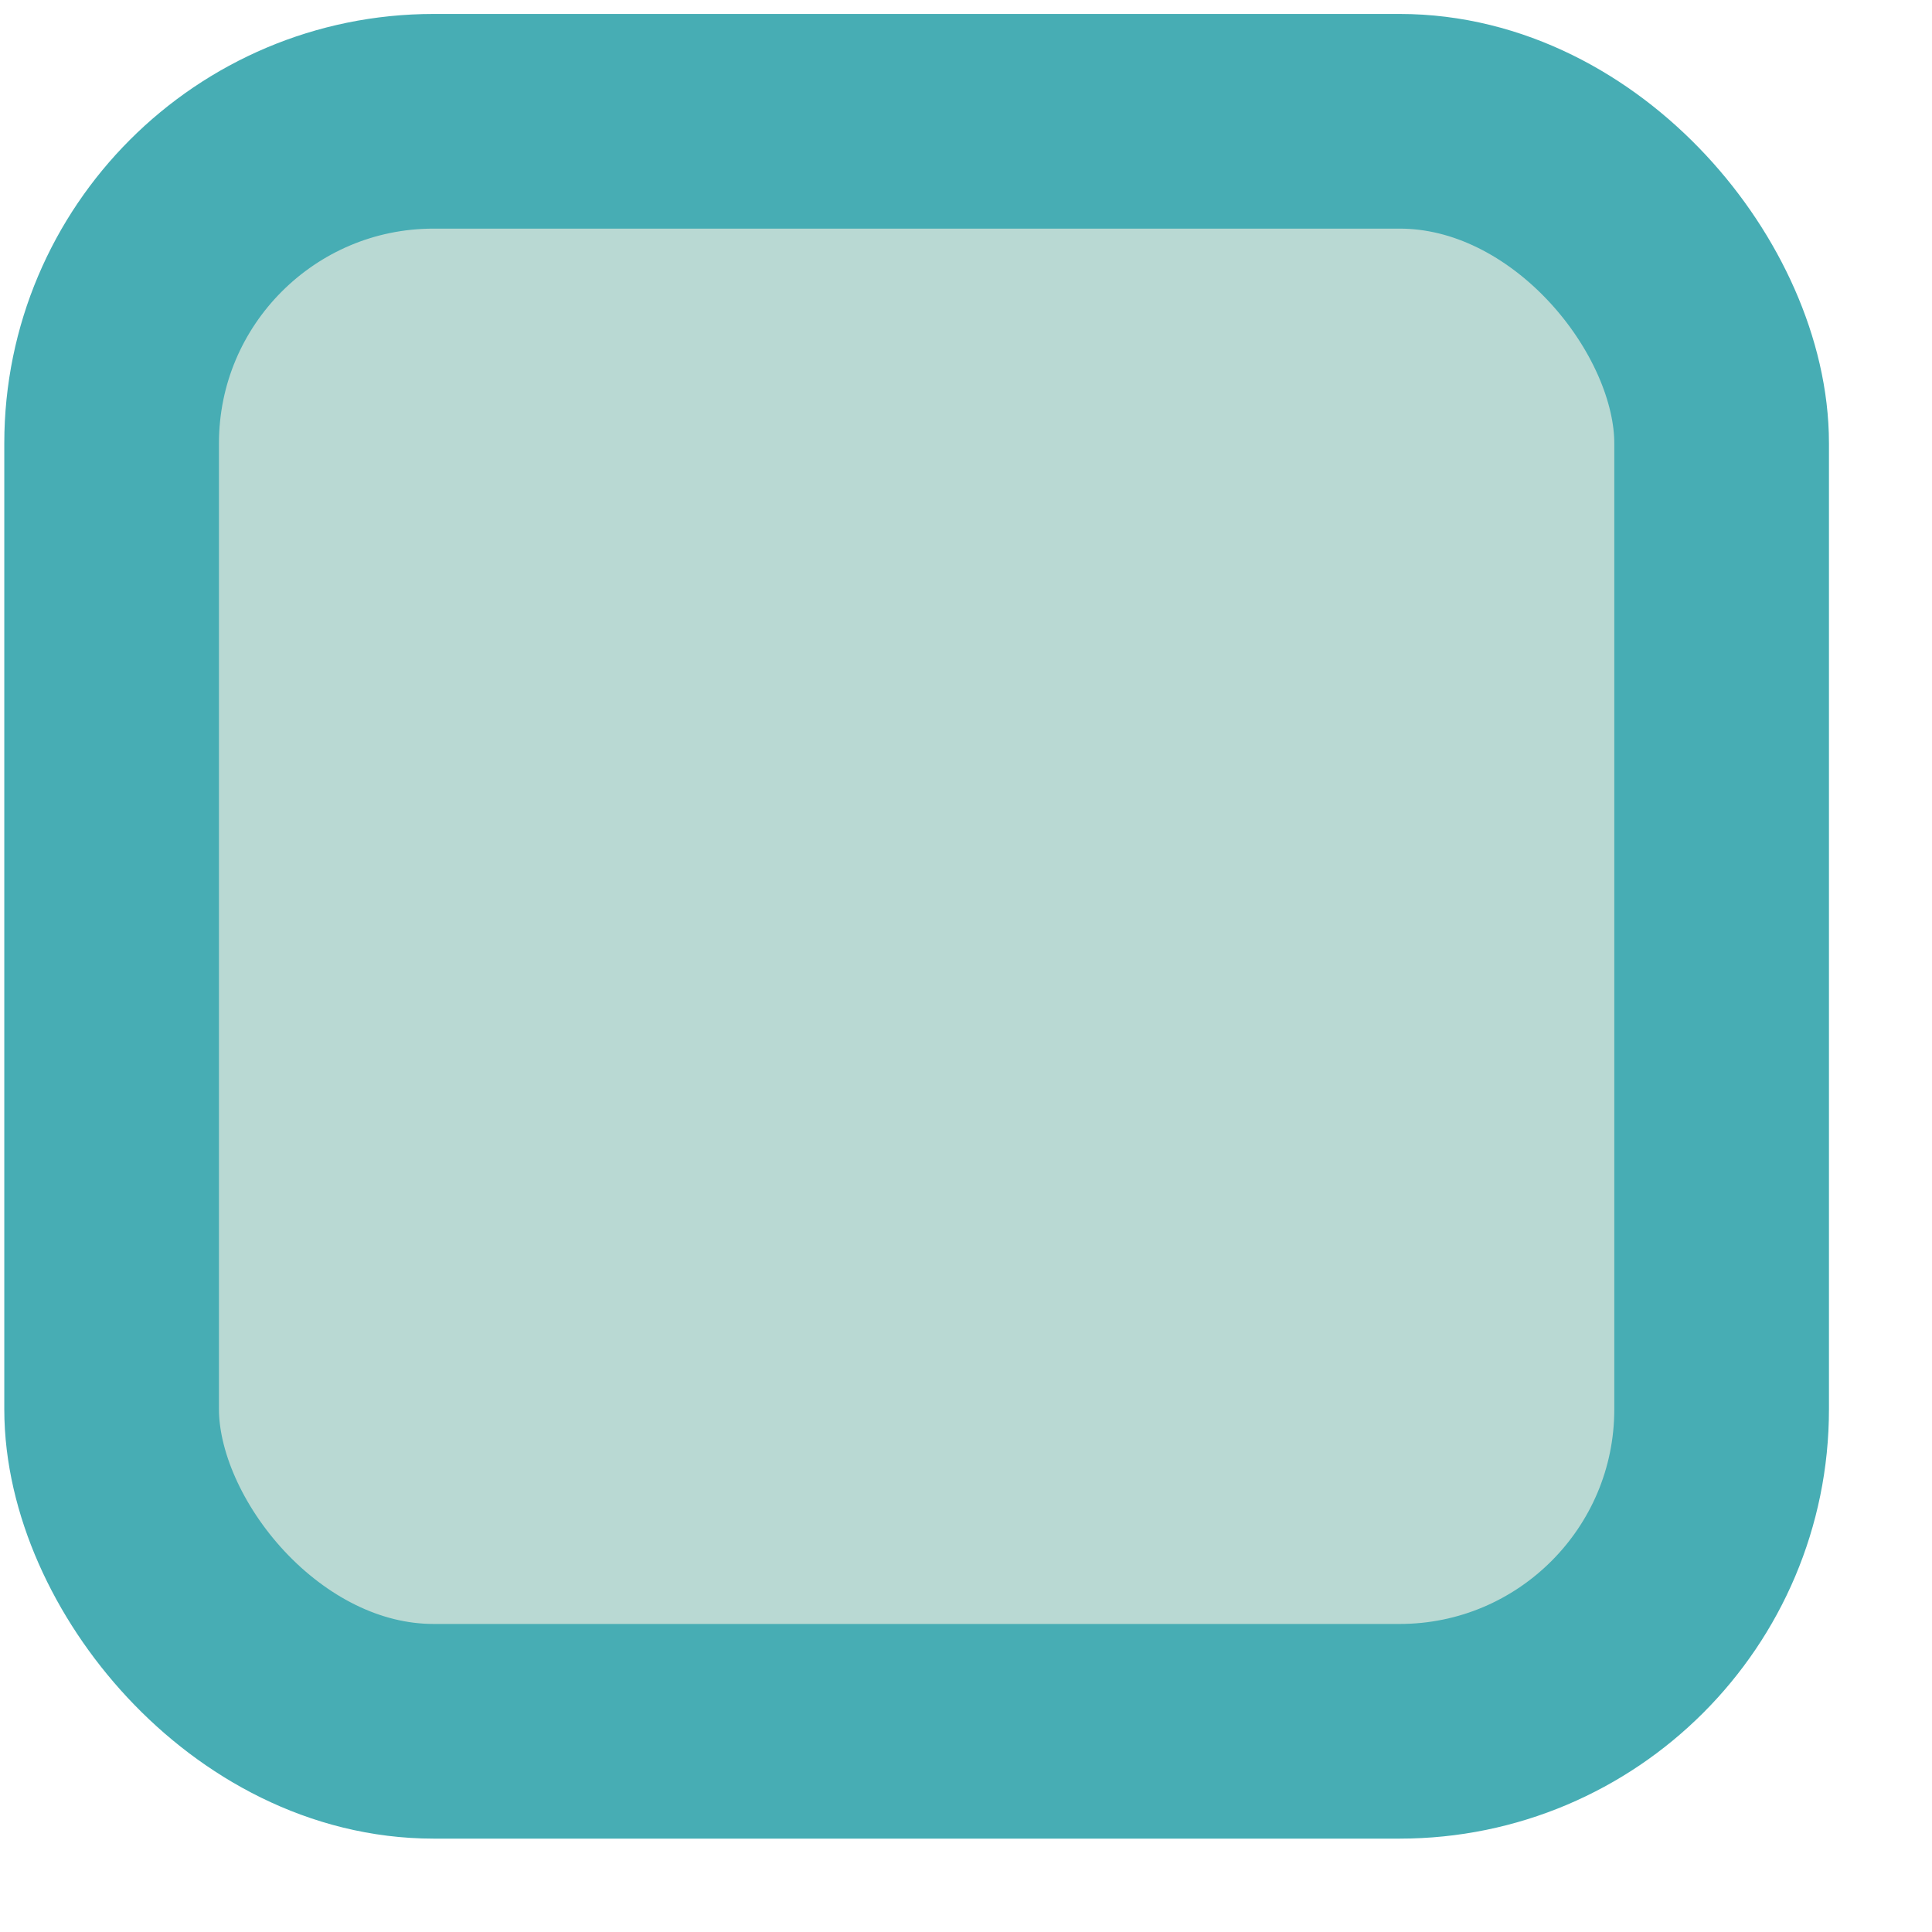 <svg width="18px" height="18px" viewBox="0 0 18 18" version="1.1" xmlns="http://www.w3.org/2000/svg" xmlns:xlink="http://www.w3.org/1999/xlink">
    <g id="Page-1" stroke="none" stroke-width="1" fill="none" fill-rule="evenodd">
        <g id="Check_icons-01" transform="translate(1, 1)">
            <rect id="Rectangle" fill="#B9D9D3" x="0.04" y="0.13" width="15" height="15" rx="3"></rect>
            <rect id="Rectangle" stroke="#47ADB4" stroke-width="2" x="0.04" y="0.13" width="15" height="15" rx="3"></rect>
        </g>
    </g>
</svg>
